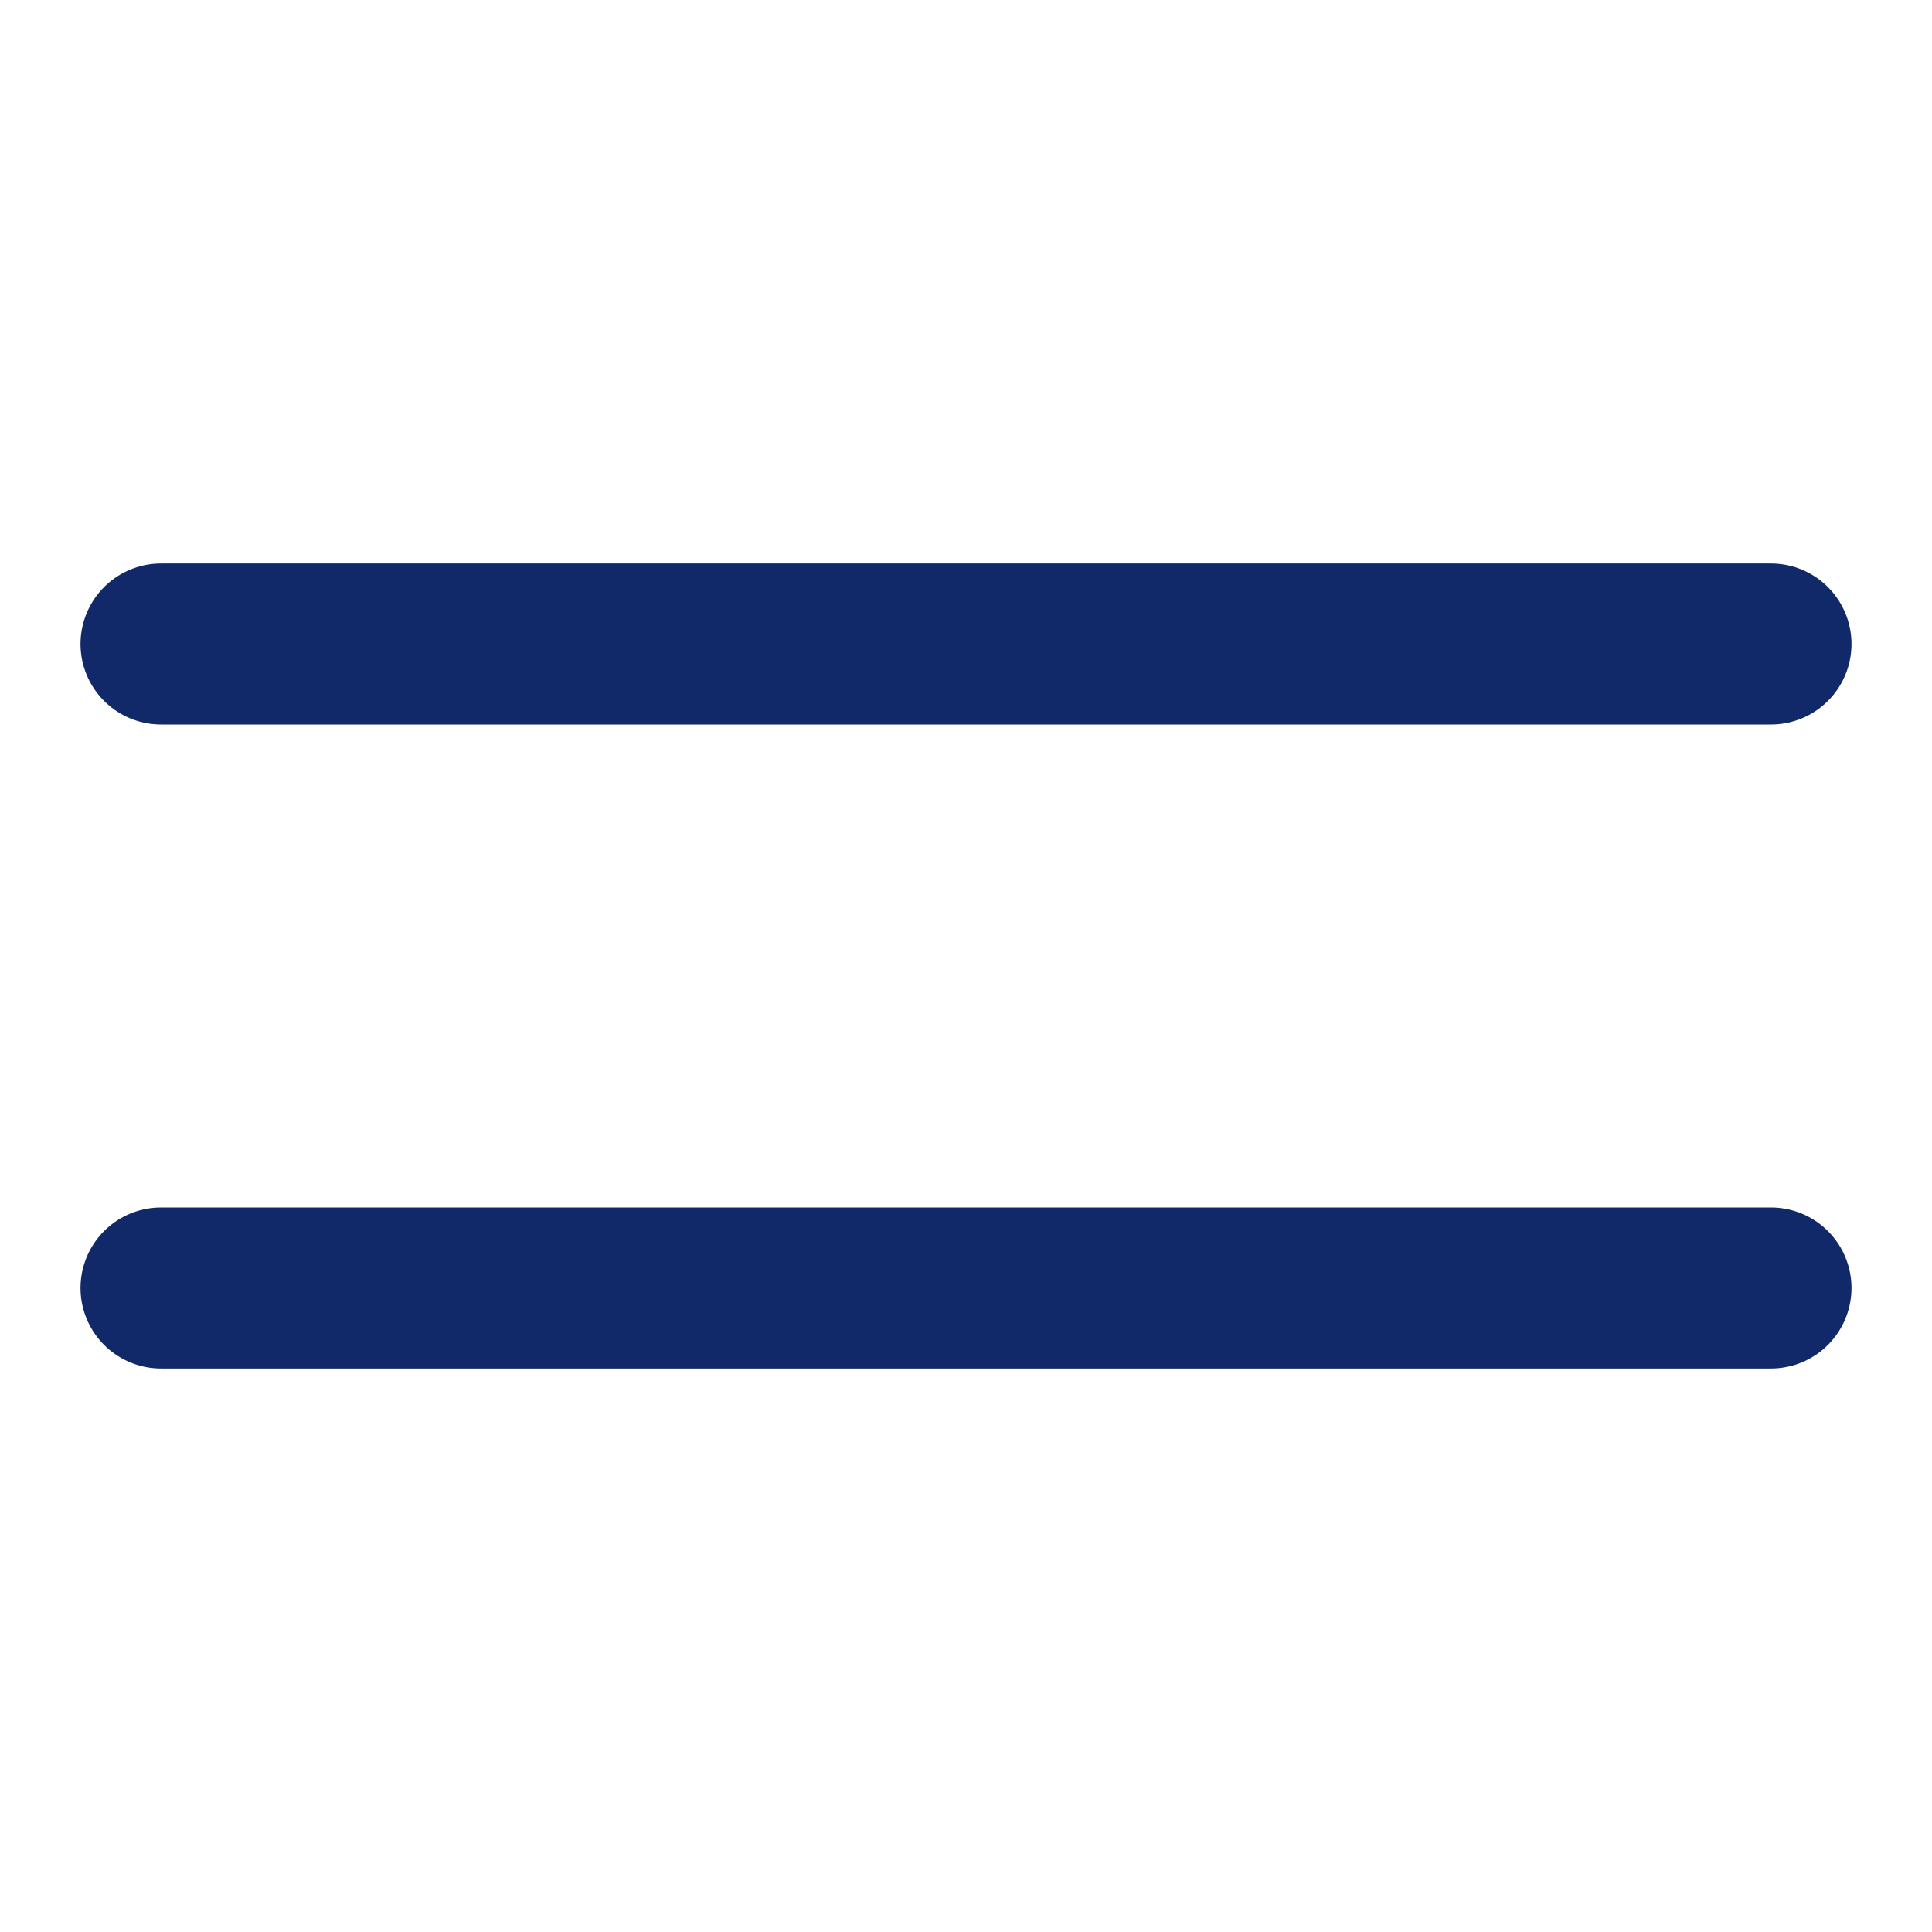 <svg width="24" height="24" viewBox="0 0 24 24" fill="none" xmlns="http://www.w3.org/2000/svg">
<path d="M2 8H22" stroke="#112969" stroke-width="2" stroke-linecap="round"/>
<path d="M2 16H22" stroke="#112969" stroke-width="2" stroke-linecap="round"/>
</svg>
